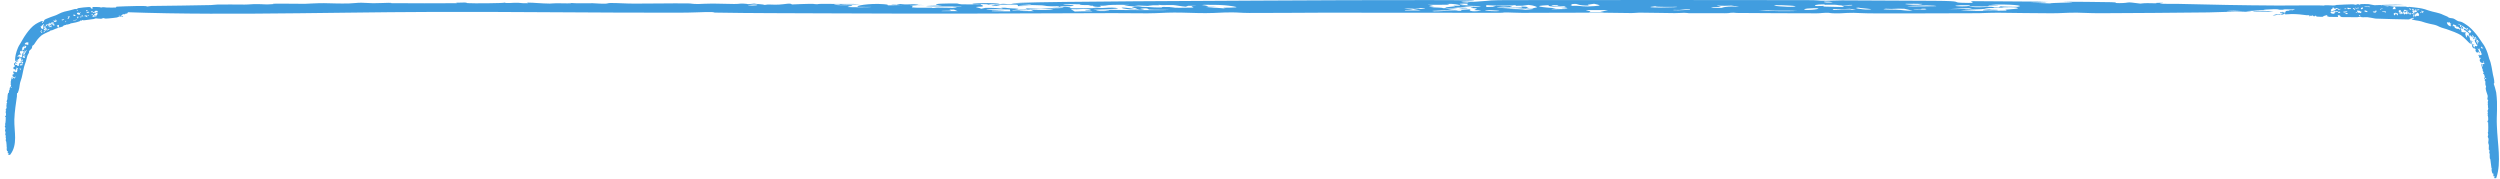 <svg width="364" height="26" viewBox="0 0 364 26" fill="none" xmlns="http://www.w3.org/2000/svg">
<path d="M220.663 0.016C234.367 0.011 249.37 -0.02 263.129 0.02C264.818 0.025 264.702 0.092 265.176 0.101C266.472 0.126 267.252 0.046 268.196 0.052C272.786 0.08 277.08 0.092 281.583 0.117C286.222 0.143 284.028 0.352 285.64 0.403C288.789 0.502 286.11 0.23 287.348 0.169C290.959 0.185 294.601 0.215 298.218 0.245C297.335 0.27 296.452 0.295 295.559 0.319C297.135 0.324 299.391 0.366 296.752 0.437C297.335 0.457 297.88 0.48 298.479 0.499C298.644 0.4 301.435 0.392 301.69 0.333C301.945 0.274 300.375 0.288 300.385 0.283C300.489 0.21 306.926 0.31 307.39 0.318C308.617 0.34 307.542 0.462 308.585 0.455C310.381 0.441 309.185 0.191 311.615 0.523C312.582 0.415 312.667 0.471 313.891 0.479C314.052 0.48 313.927 0.417 313.998 0.416C315.852 0.369 314.427 0.486 314.437 0.492C314.605 0.599 316.594 0.551 317.013 0.562C322.27 0.689 326.123 0.776 331.67 0.806C332.87 0.812 336.522 0.768 337.683 0.787C338.827 0.805 338.213 0.882 338.812 0.919C339.772 0.733 340.688 0.713 342.844 0.835C343.647 0.7 343.543 0.809 345.081 0.782C346.361 0.759 348.591 0.597 350 0.735C348.385 0.723 348.552 0.789 346.734 0.829C346.129 0.843 339.818 0.846 340.287 0.984C340.532 1.056 342.624 0.99 342.705 1.003C343.175 1.08 342.008 1.176 340.973 1.142C341.231 1.127 341.542 1.111 341.819 1.095C339.495 0.998 341.093 1.37 339.327 1.045C339.108 1.005 339.193 0.964 338.833 0.921C338.759 0.939 339.199 0.982 338.82 0.99C338.433 0.998 337.698 0.916 337.589 0.985C337.425 1.086 339.028 1.046 339.149 1.052C339.15 1.052 339.151 1.051 339.153 1.05C340.219 1.104 337.991 1.11 337.885 1.12C337.196 1.183 337.666 1.231 336.632 1.283C336.042 1.313 334.539 1.295 333.985 1.305C333.434 1.315 334.291 1.362 333.92 1.373C333.55 1.383 333.088 1.347 332.653 1.359C332.467 1.364 332.476 1.417 332.386 1.419C331.419 1.44 332.053 1.329 331.177 1.335C330.608 1.34 328.702 1.443 330.016 1.474C329.384 1.485 328.769 1.493 328.14 1.501C328.536 1.517 328.946 1.528 329.333 1.546C328.15 1.521 327.615 1.612 326.874 1.619C326.133 1.626 325.468 1.516 324.652 1.57C322.912 1.683 327.222 1.631 327.757 1.651C327.966 1.659 327.165 1.745 327.041 1.747C326.494 1.758 325.846 1.697 325.423 1.699C323.911 1.71 322.986 1.791 321.545 1.807C316.639 1.862 310.552 1.907 305.904 1.925C304.172 1.932 303.131 1.841 302.354 1.843C300.536 1.849 300.314 1.929 298.728 1.933C296.369 1.939 293.044 1.87 291.075 1.855C289.711 1.845 288.476 1.922 288.122 1.924C283.193 1.951 277.197 1.949 273.112 1.95C271.191 1.951 270.279 1.865 269.882 1.867C268.177 1.878 268.635 1.952 267.252 1.944C266.505 1.94 266.366 1.869 266.266 1.867C265.386 1.843 265.21 1.936 264.524 1.939C260.575 1.956 256.772 1.896 252.862 1.887C252.578 1.886 252.603 1.845 252.419 1.847C251.63 1.857 251.997 1.922 251.172 1.927C249.457 1.937 247.696 1.926 245.878 1.918C245.698 1.917 245.617 1.864 245.205 1.864C244.793 1.864 244.48 1.914 243.832 1.911C242.14 1.904 240.47 1.845 238.677 1.841C238.381 1.841 238.013 1.904 237.568 1.903C236.173 1.901 234.106 1.844 232.91 1.842C228.964 1.835 225.324 1.871 221.607 1.872C220.734 1.872 219.96 1.813 219.506 1.812C218.481 1.809 219.254 1.864 218.216 1.864C209.738 1.866 201.227 1.84 192.649 1.845C189.281 1.847 185.18 1.904 181.924 1.888C180.571 1.881 180.325 1.805 179.367 1.804C177.66 1.803 177.35 1.901 175.548 1.911C174.111 1.919 172.463 1.821 170.967 1.827C169.471 1.833 168.781 1.928 167.063 1.94C165.648 1.949 163.672 1.906 162.131 1.913C148.012 1.977 134.108 2.016 119.902 1.942C114.889 1.915 109.327 1.929 104.147 1.835C103.66 1.826 104.405 1.734 102.845 1.753C102.007 1.764 100.836 1.843 98.899 1.847C87.381 1.871 75.095 1.701 63.384 1.734C45.841 1.785 27.659 2.441 12.415 1.481C11.667 1.434 12.073 1.203 12.521 1.138C12.936 1.185 13.321 1.24 13.756 1.293C14.304 1.005 14.207 1.08 16.238 1.106C17.488 1.122 16.489 0.998 17.156 0.963C18.02 0.918 22.076 0.776 21.296 0.967C21.547 0.933 21.779 0.902 22.024 0.869C24.961 0.84 27.814 0.793 30.686 0.738C31.183 0.728 31.206 0.668 31.718 0.659C33.094 0.632 34.187 0.672 35.605 0.666C36.376 0.663 36.483 0.593 37.492 0.598C38.5 0.602 38.478 0.696 39.854 0.594C38.958 0.477 42.955 0.562 44.377 0.555C44.583 0.554 46.276 0.448 47.175 0.46C48.078 0.472 49.448 0.54 50.843 0.501C51.498 0.483 51.895 0.401 52.601 0.397C53.097 0.393 53.693 0.466 54.322 0.469C54.95 0.472 56.31 0.413 56.559 0.412C57.458 0.408 56.466 0.459 57.081 0.461C60.05 0.473 63.499 0.501 66.427 0.466C66.786 0.462 66.288 0.401 66.336 0.399C68.779 0.325 67.475 0.404 68.135 0.458C68.774 0.511 73.45 0.482 73.484 0.377C73.628 0.508 74.668 0.408 74.938 0.404C75.988 0.389 75.782 0.503 76.801 0.468C77.175 0.455 76.447 0.378 76.849 0.38C77.841 0.386 78.735 0.51 80.056 0.522C80.376 0.525 80.479 0.47 81.047 0.472C81.615 0.474 83.996 0.541 82.897 0.425C84.341 0.518 84.632 0.467 86.311 0.469C86.737 0.47 87.284 0.559 88.19 0.531C88.496 0.522 88.487 0.437 88.948 0.436C90.002 0.434 90.995 0.523 92.332 0.526C94.834 0.533 97.497 0.471 100.105 0.493C100.814 0.499 100.637 0.585 101.668 0.586C101.819 0.586 103.061 0.512 103.773 0.519C104.202 0.523 106.423 0.576 106.871 0.58C107.612 0.586 107.745 0.503 108.15 0.52C109.324 0.566 108.383 0.689 109.794 0.521C110.259 0.614 111.084 0.605 111.348 0.719C111.828 0.594 112.451 0.714 113.383 0.672C114.314 0.63 115.078 0.388 115.304 0.649C115.739 0.617 117.593 0.563 117.906 0.559C118.827 0.548 118.335 0.62 119.03 0.61C119.153 0.609 119.024 0.559 119.81 0.564C120.326 0.567 124.105 0.57 124.331 0.577C126.905 0.655 122.928 0.626 122.371 0.68C122.273 0.666 122.175 0.651 122.071 0.638C120.933 0.614 121.581 0.726 122.096 0.752C122.612 0.778 123.576 0.728 124.005 0.765C124.218 0.783 124.086 0.917 123.44 0.901C124.131 0.942 123.187 0.985 123.46 1.024C123.761 1.066 126.867 1.079 126.884 1.006C126.304 1.003 125.581 1.006 124.995 1.003C124.228 0.875 126.558 0.437 128.695 0.612C130.246 0.738 127.69 0.839 131.358 0.733C130.794 0.728 130.317 0.716 129.804 0.71C129.75 0.614 130.581 0.72 131.01 0.689C131.216 0.674 129.947 0.606 131.048 0.584C131.996 0.721 132.725 0.583 134.314 0.581C133.873 0.606 133.431 0.63 132.989 0.655C135.674 0.754 129.437 0.787 134.659 0.843C134.03 0.847 133.405 0.846 132.774 0.853C133.08 0.903 132.59 1.051 132.864 1.083C133.583 1.165 134.646 1.115 135.523 1.122C135.906 1.125 135.668 1.165 135.7 1.166C136.226 1.17 136.11 1.111 136.571 1.108C137.151 1.103 138.826 1.16 139.098 1.153C139.801 1.137 138.631 1.021 138.698 1.013C139.146 0.957 140.061 1.003 140.013 0.93C137.811 0.98 131.465 0.916 137.206 0.795C135.624 0.676 136.081 0.513 138.357 0.5C140.239 0.49 139.024 0.555 140.004 0.627C140.131 0.636 142.653 0.67 142.782 0.619C142.681 0.736 143.501 0.84 142.951 0.961C142.87 0.978 141.835 0.971 142.196 1.069C142.377 1.117 142.895 1.223 142.811 1.285C143.024 1.242 143.246 1.194 143.462 1.149C145.013 1.136 145.233 1.183 146.081 1.263C146.042 1.23 145.259 1.088 146.449 1.131C146.51 1.134 146.562 1.185 147.167 1.21C148.388 1.26 148.643 1.276 147.706 1.424C150.236 1.34 150.781 1.505 153.375 1.457C152.859 1.266 151.947 1.313 149.571 1.35C149.468 1.304 149.42 1.259 149.314 1.213C152.476 1.317 150.913 1.306 152.705 1.214C153.143 1.191 155.481 1.215 154.701 1.086C154.516 1.056 153.064 1.06 153.231 1.012C153.263 1.003 155.028 0.98 155.184 0.992C157.138 1.144 153.647 1.251 159.026 1.195C159.175 1.193 159.227 1.138 159.516 1.13C160.061 1.115 160.068 1.18 160.554 1.165C161.041 1.15 161.715 1.063 162.447 1.144C163.785 1.29 160.629 1.374 159.224 1.296C158.653 1.487 168.695 1.491 169.317 1.475C172.034 1.404 167.513 1.445 167.28 1.392C167.183 1.369 167.231 1.086 166.087 1.27C165.749 1.324 167.163 1.396 166.319 1.426C165.475 1.457 165.809 1.373 165.748 1.367C165.538 1.347 164.64 1.378 164.523 1.366C162.731 1.186 162.895 0.915 165.271 1.316C166.306 1.225 163.93 1.081 165.217 1.019C166.78 0.944 167.921 1.074 168.118 1.08C170.474 1.149 167.757 0.96 170.635 1.02C172.237 1.054 168.237 1.146 171.896 1.133C174.958 1.123 173.304 1.057 173.527 0.908C173.579 0.873 175.257 0.83 172.972 0.845C172.908 0.884 172.786 0.935 172.641 0.971C172.08 0.943 171.146 0.748 170.849 0.741C169.395 0.709 169.465 0.81 168.608 0.691C169.22 0.821 168.223 0.742 167.85 0.77C166.461 0.871 168.282 0.909 165.165 0.779C165.571 0.84 165.939 0.9 166.332 0.961C165.958 0.963 165.584 0.965 165.21 0.967C164.653 0.832 162.666 0.85 164.465 0.714C162.302 0.676 161.428 0.705 160.954 0.81C160.864 0.83 160.539 0.838 160.157 0.84C160.229 0.869 160.322 0.96 160.262 0.971C159.723 1.069 158.889 0.9 159.173 0.835C158.906 0.832 158.695 0.828 158.62 0.827C158.147 0.817 159.075 0.758 158.691 0.738C158.565 0.732 157.232 0.744 157.206 0.721C157.045 0.568 159.239 0.678 154.833 0.59C154.727 0.728 156.773 0.698 156.248 0.845C155.684 1.004 154.533 0.791 154.282 0.986C154.188 0.954 154.147 0.927 154.066 0.891C152.284 0.975 152.26 0.813 151.716 0.778C150.658 0.708 145.797 0.718 150.162 0.859C149.524 0.873 148.872 0.879 148.237 0.891C148.092 0.601 148.479 0.717 145.42 0.672C144.746 0.663 144.527 0.535 143.866 0.687C143.956 0.538 141.963 0.628 141.777 0.61C140.585 0.492 145.013 0.329 145.581 0.592C146.328 0.489 146.326 0.625 147.16 0.607C148.366 0.581 148.533 0.555 149.965 0.654C151.373 0.514 144.45 0.593 148.647 0.406C152.845 0.219 177.292 0.115 182.994 0.087C193.326 0.037 198.758 0.003 208.039 0.012C208.955 0.013 215.866 -0.001 214.429 0.162C214.223 0.185 211.25 0.247 213.8 0.374C213.281 0.299 214.781 0.25 214.906 0.242C217.791 0.062 216.121 0.018 220.663 0.016ZM234.128 1.466C228.2 1.429 232.555 1.538 231.324 1.783C232.085 1.784 232.843 1.785 233.604 1.785C233.404 1.77 233.206 1.754 233.007 1.739C233.006 1.739 233.005 1.739 233.004 1.739C233.378 1.648 233.754 1.557 234.128 1.466ZM331.036 1.63C330.805 1.663 330.576 1.695 330.326 1.727C329.542 1.717 328.762 1.707 327.979 1.697C328.072 1.675 328.163 1.653 328.256 1.631C329.183 1.632 330.106 1.633 331.036 1.63ZM158.395 1.332C157.286 1.242 157.386 1.402 155.913 1.329C156.093 1.447 156.294 1.563 156.484 1.68C157.605 1.663 157.86 1.618 159.078 1.647C158.936 1.609 158.791 1.57 158.652 1.532C158.45 1.54 158.234 1.55 158.037 1.557C157.725 1.45 159.671 1.435 158.399 1.331C158.397 1.332 158.396 1.332 158.395 1.332ZM147.031 1.379C146.435 1.364 144.072 1.306 143.75 1.355C142.657 1.521 149.323 1.416 144.41 1.563C144.433 1.587 144.41 1.61 144.41 1.633C145.306 1.641 146.2 1.648 147.102 1.654C147.054 1.562 147.086 1.472 147.031 1.379ZM212.687 1.476C211.771 1.464 207.401 1.542 208.826 1.647C209.245 1.678 211.195 1.527 211.937 1.534C212.417 1.538 211.879 1.62 212.827 1.59C212.785 1.554 212.759 1.513 212.685 1.477C212.686 1.477 212.686 1.476 212.687 1.476ZM214.406 0.996C213.458 1.011 212.498 1.03 211.544 1.045C212.24 1.139 213.61 1.079 213.69 1.211C213.43 1.221 213.171 1.231 212.91 1.241C212.711 1.212 212.514 1.183 212.317 1.154C211.499 1.226 211.994 1.262 210.47 1.241C211.392 1.441 211.563 1.548 214.174 1.346C213.681 1.455 214.145 1.808 215.592 1.555C215.863 1.509 214.732 1.477 214.719 1.47C214.545 1.377 215.173 1.318 214.986 1.23C214.902 1.19 214.213 1.191 214.11 1.136C214.062 1.109 214.718 1.032 214.406 0.996ZM216.295 1.467C216.002 1.523 217.004 1.657 217.875 1.63C219.232 1.588 217.091 1.461 216.295 1.467ZM331.041 1.63C331.039 1.63 331.038 1.63 331.036 1.63C331.037 1.63 331.038 1.63 331.039 1.63C331.039 1.63 331.04 1.63 331.041 1.63ZM150.107 1.444C149.404 1.492 148.364 1.485 148.441 1.561C148.099 1.546 147.754 1.532 147.412 1.517C147.415 1.54 147.421 1.562 147.425 1.585C148.453 1.599 149.478 1.614 150.506 1.628C150.377 1.567 150.258 1.506 150.107 1.444ZM138.905 1.391C137.612 1.383 138.696 1.487 138.412 1.537C138.128 1.587 136.977 1.546 137.112 1.618C137.873 1.621 138.667 1.623 139.437 1.626C139.234 1.548 139.092 1.469 138.902 1.391C138.903 1.391 138.904 1.391 138.905 1.391ZM258.322 1.548C257.445 1.525 257.803 1.446 256.072 1.539C256.073 1.539 256.075 1.539 256.076 1.539C257.723 1.603 259.844 1.661 261.661 1.598C260.55 1.515 259.702 1.583 258.322 1.548ZM161.461 1.565C161.831 1.502 160.107 1.45 159.727 1.508C159.111 1.602 160.897 1.659 161.461 1.565ZM293.735 0.994C295.068 0.801 292.541 0.585 289.895 0.679C289.666 0.687 291.374 0.748 290.868 0.786C290.817 0.789 289.879 0.785 289.647 0.811C289.415 0.838 289.659 0.901 289.278 0.927C288.611 0.972 287.103 0.888 286.603 0.948C286.537 0.956 287.473 1.039 287.531 1.042C288.492 1.093 289.418 0.984 289.566 0.983C290.33 0.979 290.214 1.065 290.408 1.085C290.772 1.122 291.414 1.085 291.459 1.087C292.618 1.162 289.969 1.141 289.611 1.172C288.647 1.255 289.54 1.332 287.228 1.379C287.009 1.383 284.382 1.378 287.693 1.474C281.191 1.673 290.959 1.587 292.02 1.543C292.509 1.523 291.768 1.442 292.065 1.405C292.742 1.321 293.896 1.306 293.793 1.188C293.57 0.94 292.054 1.103 291.01 1.061C291.12 1.007 291.162 0.955 291.365 0.902C291.052 0.973 293.638 1.008 293.735 0.994C293.735 0.994 293.735 0.994 293.735 0.994ZM277.277 1.277C275.817 1.202 275.92 1.359 274.582 1.27C273.402 1.41 275.73 1.401 276.001 1.409C277.238 1.444 277.21 1.597 278.476 1.55C278.041 1.46 277.686 1.368 277.277 1.277ZM289.979 1.342C289.002 1.421 290.75 1.42 290.821 1.435C291.592 1.596 286.359 1.565 289.979 1.342ZM206.999 1.161C206.502 1.156 206.817 1.232 206.38 1.254C205.942 1.277 204.443 1.212 204.481 1.259C204.519 1.306 207.265 1.429 204.509 1.456C204.602 1.482 204.571 1.502 204.616 1.526C205.373 1.527 206.138 1.528 206.896 1.529C206.48 1.452 206.054 1.372 205.654 1.298C206.079 1.237 206.319 1.315 206.341 1.315C206.341 1.315 206.341 1.315 206.341 1.315C207.134 1.309 208.113 1.173 206.999 1.161ZM246.065 1.4C246.214 1.209 245.044 1.422 244.563 1.445C244.083 1.469 243.423 1.398 243.671 1.48C244.448 1.537 246.049 1.421 246.065 1.399C246.065 1.399 246.065 1.399 246.065 1.4ZM269.344 1.278C268.119 1.324 268.314 1.373 266.816 1.317C266.874 1.363 266.932 1.41 266.99 1.455C268.18 1.456 268.096 1.323 269.472 1.376C269.698 1.385 269.215 1.492 270.233 1.457C269.937 1.401 269.637 1.337 269.344 1.278ZM263.277 1.448C264.682 1.441 265.797 1.069 263.209 1.237C262.825 1.262 262.22 1.454 263.277 1.448ZM219.963 1.152C217.572 1.141 220.289 1.201 220.911 1.258C215.345 1.304 221.539 1.243 222.095 1.433C222.775 1.379 224.048 1.255 222.634 1.222C222.044 1.208 222.259 1.264 222.224 1.264C221.137 1.25 221.269 1.158 219.963 1.152ZM279.814 1.268C279.724 1.271 279.865 1.335 279.579 1.348C279.291 1.361 278.641 1.316 278.577 1.355C278.513 1.395 279.817 1.426 280.217 1.397C280.616 1.368 280.63 1.244 279.814 1.268ZM270.639 1.11C269.445 1.156 271.398 1.393 271.658 1.392C273.94 1.379 270.572 1.185 270.639 1.11ZM225.515 0.75C222.633 0.87 224.742 1.079 226.547 1.204C226.785 1.179 227.03 1.153 227.265 1.128C226.182 1.282 224.284 1.435 228.507 1.3C226.195 1.264 228.131 1.223 228.146 1.214C228.4 0.93 224.976 1.062 225.518 0.75C225.517 0.75 225.516 0.75 225.515 0.75ZM283.699 1.336C284.954 1.335 288.215 1.286 286.693 1.162C285.694 1.22 284.699 1.278 283.699 1.336ZM178.333 0.767C177.308 0.696 176.363 0.697 175.1 0.702C176.238 0.805 175.49 0.817 175.106 0.842C174.524 0.88 175.934 0.877 175.938 0.883C175.912 0.981 175.013 0.996 177.06 0.994C176.554 1.028 176.054 1.062 175.548 1.096C177.108 1.101 177.476 1.164 178.465 1.242C177.504 1.052 178.769 1.171 179.917 1.076C180.49 1.029 178.855 0.803 178.33 0.767C178.331 0.767 178.332 0.767 178.333 0.767ZM222.537 0.712C222.24 0.746 221.969 0.793 221.682 0.832C221.369 0.835 221.056 0.839 220.743 0.842C220.705 0.812 220.672 0.78 220.627 0.751C220.215 0.742 220.376 0.785 220.253 0.789C220.253 0.788 220.253 0.788 220.253 0.788C218.497 0.844 217.778 0.838 216.402 0.744C216.402 0.837 216.402 0.93 216.402 1.023C216.711 1.014 217.024 1.005 217.333 0.997C217.497 0.947 217.662 0.897 217.827 0.847C218.185 0.874 218.539 0.902 218.897 0.929C219.184 0.911 219.528 0.892 219.776 0.875C221.204 1.135 217.959 0.958 217.93 1.066C217.911 1.135 221.179 1.132 221.65 1.084C221.717 1.077 221.011 0.884 222.207 0.985C222.394 1.001 222.46 1.419 223.749 1.08C223.933 1.032 223.291 0.772 222.537 0.712ZM210.67 0.577C212.507 0.845 205.725 0.562 208.652 0.782C207.817 0.905 207.972 0.903 208.813 1.012C208.887 1.022 208.306 1.056 208.355 1.06C209.142 1.12 210.089 1.088 210.096 1.198C210.308 1.192 210.508 1.187 210.721 1.181C209.835 1.078 211.244 1.009 211.789 0.922C212.037 0.882 211.467 0.87 211.675 0.835C211.753 0.823 212.549 0.848 212.582 0.812C212.649 0.73 212.149 0.62 211.301 0.56C211.301 0.56 211.301 0.56 211.301 0.559C211.089 0.565 210.882 0.571 210.67 0.577ZM249.941 0.799C250.254 0.947 251.507 0.989 249.099 1.062C249.218 1.091 249.341 1.12 249.46 1.149C249.866 1.146 250.26 1.144 250.672 1.142C251.91 0.706 254.169 1.198 252.722 0.888C252.564 0.855 251.601 0.892 252.552 0.801C252.551 0.801 252.55 0.801 252.548 0.801C251.22 0.829 251.053 0.881 249.941 0.799ZM241.053 0.902C237.991 1.214 245.285 1.076 244.067 0.993C243.957 0.986 240.815 1.053 241.053 0.902ZM265.628 0.632C264.255 0.626 264.164 0.794 264.302 0.855C264.441 0.915 265.391 0.854 265.514 0.863C265.914 0.895 265.066 0.916 265.585 0.959C265.757 0.973 268.148 1.033 268.258 1.026C268.866 0.985 267.977 0.847 268.151 0.831C268.718 0.779 269.488 0.851 269.653 0.777C270.007 0.62 268.571 0.785 268.329 0.788C267.597 0.795 267.661 0.707 267.113 0.689C266.565 0.671 266.207 0.702 265.724 0.695C265.564 0.693 265.697 0.632 265.628 0.632ZM261.088 0.986C262.522 0.859 259.03 0.721 258.616 0.751C257.397 0.839 260.401 1.047 261.088 0.986ZM215.27 0.981C216.582 0.889 213.526 0.814 212.653 0.851C212.815 0.889 214.819 1.012 215.27 0.981ZM226.315 0.751C225.109 0.779 226.708 0.987 227.714 0.984C228.303 0.847 227.748 0.874 227.091 0.869C226.434 0.863 227.255 0.728 226.315 0.751ZM280.52 0.783C280.26 0.781 276.067 0.894 278.476 0.941C278.66 0.944 281.594 0.924 281.817 0.903C282.264 0.861 281.19 0.789 280.52 0.783ZM232.098 0.549C231.459 0.667 230.831 0.665 231.418 0.804C231.419 0.804 231.42 0.804 231.421 0.804C229.806 0.846 229.734 0.563 229.386 0.569C228.168 0.59 229.322 0.792 228.558 0.858C230.334 0.796 229.825 0.932 231.176 0.941C231.479 0.943 232.691 0.861 232.869 0.811C233.046 0.76 232.426 0.608 232.098 0.549ZM286.442 0.754C285.027 0.709 283.731 0.9 285.694 0.93C286.651 0.945 287.306 0.781 286.442 0.754ZM144.99 0.706C145.206 0.756 145.429 0.806 145.661 0.856C145.139 0.868 144.616 0.88 144.094 0.893C144.507 0.877 144.92 0.861 145.336 0.846C144.356 0.828 143.908 0.737 144.988 0.706C144.989 0.706 144.99 0.706 144.99 0.706ZM110.101 0.668C109.663 0.619 108.799 0.769 108.909 0.781C109.734 0.868 110.71 0.735 110.101 0.668ZM213.332 0.527C211.702 0.506 212.823 0.749 213.822 0.765C213.211 0.719 214.257 0.538 213.332 0.527ZM122.371 0.68C122.517 0.701 122.665 0.721 122.829 0.742C122.313 0.713 122.224 0.694 122.371 0.68ZM279.853 0.569C279.604 0.55 277.764 0.534 277.516 0.558C277 0.606 278.435 0.74 279.279 0.699C279.373 0.695 280.101 0.587 279.849 0.569C279.851 0.569 279.852 0.569 279.853 0.569ZM142.786 0.613C142.788 0.615 142.787 0.617 142.782 0.619C142.784 0.617 142.783 0.615 142.786 0.613ZM73.47 0.366C73.48 0.37 73.486 0.373 73.484 0.377C73.481 0.373 73.473 0.37 73.47 0.366ZM266.874 0.362C266.262 0.13 264.85 0.254 265.965 0.368C266.028 0.374 266.726 0.362 266.874 0.362ZM6.785 2.728C6.986 2.643 7.19 2.561 7.403 2.48C7.939 2.29 8.204 2.222 8.505 2.045C9.151 1.701 9.637 1.636 10.096 1.528C10.329 1.48 10.588 1.403 10.864 1.321C11.024 1.273 11.037 1.34 11.085 1.333C11.133 1.327 11.171 1.309 11.204 1.289C11.292 1.243 11.356 1.194 11.435 1.179C11.971 1.085 12.359 1.07 12.764 1.036C12.8 1.033 12.836 1.031 12.872 1.028C13.369 0.997 13.158 1.232 13.332 1.266C13.671 1.338 13.368 1.089 13.495 1.018C13.882 1.007 14.254 1.025 14.622 1.045C14.532 1.073 14.444 1.1 14.354 1.127C14.515 1.127 14.744 1.163 14.479 1.242C14.538 1.259 14.595 1.281 14.655 1.298C14.669 1.199 14.95 1.184 14.975 1.125C14.999 1.065 14.843 1.082 14.842 1.077C14.851 1.003 15.503 1.091 15.548 1.098C15.673 1.118 15.568 1.243 15.671 1.233C15.768 1.224 15.777 1.146 15.805 1.13C15.826 1.118 15.86 1.148 15.972 1.296C16.063 1.186 16.073 1.241 16.195 1.245C16.21 1.245 16.196 1.183 16.203 1.182C16.386 1.129 16.248 1.25 16.249 1.256C16.27 1.363 16.466 1.308 16.508 1.317C17.038 1.425 17.428 1.497 17.985 1.51C18.049 1.512 18.181 1.498 18.308 1.486L18.272 1.491C18.384 1.46 18.493 1.434 18.549 1.433C18.667 1.43 18.619 1.517 18.685 1.542C18.748 1.343 18.84 1.306 19.074 1.395C19.136 1.249 19.142 1.358 19.292 1.311C19.349 1.293 19.437 1.239 19.487 1.203C19.491 1.201 19.505 1.2 19.509 1.199C19.631 1.155 19.737 1.148 19.809 1.22C19.666 1.21 19.656 1.255 19.523 1.308C19.52 1.308 19.512 1.31 19.509 1.31C19.497 1.319 19.48 1.328 19.458 1.337C19.41 1.356 18.77 1.449 18.842 1.581C18.878 1.648 19.074 1.551 19.085 1.563C19.142 1.633 19.041 1.743 18.935 1.727C18.958 1.707 18.986 1.687 19.011 1.667C18.767 1.608 18.986 1.949 18.758 1.658C18.73 1.623 18.731 1.58 18.688 1.545C18.683 1.563 18.735 1.598 18.698 1.613C18.662 1.627 18.575 1.559 18.576 1.63C18.579 1.732 18.728 1.664 18.742 1.668C18.742 1.667 18.742 1.667 18.742 1.666C18.855 1.701 18.638 1.745 18.63 1.757C18.573 1.831 18.629 1.87 18.538 1.94C18.505 1.966 18.435 1.979 18.374 1.992C18.363 1.993 18.332 1.998 18.321 1.997C18.284 1.998 18.251 1.999 18.231 2.003C18.176 2.014 18.263 2.06 18.226 2.071C18.189 2.082 18.142 2.047 18.099 2.06C18.081 2.066 18.083 2.119 18.074 2.122C17.979 2.145 18.039 2.032 17.951 2.041C17.895 2.048 17.708 2.157 17.84 2.183C17.777 2.196 17.716 2.206 17.654 2.216C17.694 2.231 17.735 2.24 17.774 2.258C17.656 2.236 17.605 2.329 17.532 2.338C17.458 2.347 17.388 2.24 17.308 2.296C17.139 2.416 17.567 2.349 17.62 2.367C17.642 2.375 17.564 2.463 17.552 2.466C17.498 2.478 17.432 2.419 17.39 2.424C17.239 2.439 17.15 2.523 17.007 2.545C16.649 2.598 16.235 2.651 15.83 2.681C15.687 2.692 15.554 2.701 15.428 2.708C15.257 2.718 15.15 2.629 15.074 2.633C14.893 2.643 14.874 2.723 14.717 2.731C14.485 2.743 14.157 2.685 13.969 2.679C13.837 2.675 13.726 2.759 13.694 2.763C13.472 2.791 13.244 2.821 13 2.856C12.722 2.895 12.466 2.925 12.275 2.953C12.103 2.979 12.017 2.908 11.984 2.917C11.854 2.954 11.903 3.019 11.817 3.034C11.788 3.039 11.769 3.012 11.756 2.993C11.746 2.984 11.74 2.977 11.737 2.977C11.649 2.981 11.662 3.075 11.598 3.099C11.273 3.222 10.909 3.298 10.505 3.372C10.462 3.379 10.42 3.387 10.377 3.395C10.351 3.401 10.344 3.36 10.327 3.366C10.255 3.393 10.304 3.448 10.229 3.47C10.076 3.516 9.921 3.545 9.779 3.581C9.765 3.584 9.742 3.536 9.711 3.546C9.68 3.556 9.674 3.611 9.629 3.625C9.551 3.648 9.473 3.651 9.415 3.662C9.353 3.687 9.29 3.713 9.227 3.743C9.195 3.759 9.183 3.836 9.132 3.859C8.975 3.933 8.717 3.972 8.589 4.012C8.365 4.086 8.182 4.147 8.042 4.209C7.889 4.274 7.736 4.343 7.58 4.407C7.503 4.438 7.412 4.413 7.372 4.428C7.281 4.464 7.37 4.486 7.28 4.525C6.815 4.726 6.24 4.996 6.025 5.169C5.83 5.338 5.653 5.513 5.488 5.709C5.332 5.89 5.184 6.15 5.02 6.382C4.991 6.422 4.961 6.465 4.93 6.506C4.86 6.599 4.782 6.578 4.733 6.654C4.644 6.794 4.712 6.872 4.617 7.04C4.542 7.17 4.368 7.27 4.256 7.412C4.253 7.415 4.251 7.418 4.249 7.421C4.199 7.5 4.257 7.586 4.21 7.697C4.17 7.789 4.062 7.922 4.009 8.064C4.005 8.074 4.001 8.085 3.997 8.095C3.873 8.407 3.885 8.695 3.618 9.376C3.541 9.56 3.469 9.877 3.387 10.25C3.317 10.549 3.27 10.891 3.156 11.317C3.076 11.607 2.994 11.813 2.947 11.972C2.925 12.043 2.911 12.106 2.902 12.166C2.851 12.593 2.776 13.092 2.588 13.525C2.565 13.576 2.498 13.473 2.471 13.646C2.46 13.717 2.481 13.819 2.462 13.956C2.471 13.954 2.47 13.977 2.466 14.003C2.335 14.945 2.121 16.259 2.088 17.408C2.042 19.157 2.634 21.04 1.482 22.529C1.425 22.597 1.202 22.523 1.143 22.471C1.195 22.437 1.256 22.405 1.314 22.366C1.035 22.27 1.108 22.3 1.157 22.093C1.186 21.972 1.053 22.057 1.025 21.988C0.99 21.895 0.885 21.481 1.068 21.574C1.037 21.546 1.008 21.521 0.977 21.494C0.974 21.197 0.946 20.914 0.911 20.622C0.905 20.573 0.845 20.566 0.839 20.515C0.822 20.375 0.868 20.27 0.87 20.128C0.872 20.05 0.803 20.035 0.814 19.936C0.824 19.836 0.917 19.843 0.824 19.7C0.702 19.782 0.81 19.388 0.81 19.247C0.81 19.226 0.714 19.051 0.731 18.962C0.748 18.873 0.822 18.739 0.791 18.598C0.777 18.532 0.697 18.488 0.696 18.417C0.695 18.367 0.771 18.311 0.777 18.249C0.784 18.186 0.731 18.047 0.731 18.022C0.732 17.932 0.778 18.034 0.784 17.972C0.811 17.675 0.856 17.333 0.837 17.037C0.835 17.001 0.772 17.047 0.77 17.042C0.709 16.794 0.781 16.928 0.838 16.865C0.894 16.804 0.892 16.332 0.787 16.324C0.919 16.318 0.825 16.206 0.823 16.179C0.814 16.072 0.927 16.099 0.897 15.996C0.887 15.958 0.806 16.026 0.81 15.986C0.822 15.885 0.951 15.803 0.972 15.672C0.977 15.639 0.923 15.625 0.928 15.568C0.934 15.511 1.018 15.275 0.894 15.379C0.998 15.236 0.948 15.21 0.964 15.036C0.968 14.992 1.061 14.944 1.041 14.851C1.034 14.819 0.949 14.812 0.952 14.765C0.96 14.658 1.057 14.562 1.074 14.428C1.112 14.164 1.063 13.912 1.182 13.558C1.184 13.555 1.185 13.551 1.187 13.548C1.215 13.497 1.288 13.532 1.316 13.443C1.32 13.429 1.281 13.298 1.303 13.236C1.318 13.2 1.416 13.01 1.428 12.969C1.449 12.902 1.369 12.874 1.392 12.841C1.458 12.742 1.563 12.848 1.42 12.69C1.519 12.662 1.521 12.583 1.638 12.574C1.52 12.511 1.648 12.468 1.617 12.373C1.586 12.277 1.352 12.18 1.614 12.184C1.6 12.161 1.583 12.101 1.57 12.043C1.559 11.977 1.554 11.914 1.555 11.896C1.561 11.786 1.623 11.856 1.628 11.775C1.629 11.761 1.577 11.766 1.601 11.679C1.614 11.614 1.728 11.23 1.74 11.217C1.884 11 1.748 11.361 1.782 11.437C1.766 11.443 1.749 11.449 1.733 11.456C1.678 11.567 1.804 11.529 1.844 11.485C1.883 11.44 1.863 11.332 1.91 11.302C1.934 11.286 2.059 11.337 2.025 11.394C2.084 11.339 2.099 11.443 2.144 11.427C2.193 11.412 2.293 11.112 2.219 11.092C2.203 11.148 2.186 11.218 2.167 11.274C2.061 11.302 1.85 11.124 1.815 10.985C1.802 10.93 1.816 10.877 1.875 10.833C2.028 10.713 2.079 10.977 2.043 10.603C2.028 10.657 2.008 10.701 1.993 10.748C1.897 10.735 2.017 10.676 1.994 10.629C1.983 10.606 1.893 10.715 1.891 10.605C2.044 10.539 1.92 10.443 1.95 10.282C1.965 10.331 1.981 10.38 1.996 10.428C2.145 10.18 2.06 10.805 2.213 10.297C2.205 10.36 2.192 10.422 2.187 10.486C2.243 10.465 2.379 10.54 2.415 10.519C2.509 10.463 2.48 10.351 2.504 10.267C2.515 10.23 2.549 10.262 2.55 10.258C2.565 10.209 2.505 10.208 2.511 10.163C2.514 10.138 2.533 10.097 2.553 10.056C2.581 10 2.612 9.943 2.611 9.927C2.611 9.855 2.472 9.943 2.465 9.935C2.421 9.879 2.486 9.8 2.414 9.788C2.414 9.847 2.4 9.933 2.379 10.016C2.322 10.25 2.217 10.475 2.219 10.033C2.084 10.152 1.948 10.104 1.952 9.917C1.952 9.898 1.954 9.877 1.958 9.854C1.99 9.667 2.026 9.801 2.119 9.72C2.129 9.71 2.225 9.463 2.181 9.437C2.291 9.476 2.413 9.422 2.515 9.508C2.53 9.52 2.497 9.619 2.6 9.608C2.652 9.603 2.768 9.581 2.825 9.605C2.789 9.575 2.748 9.541 2.71 9.509C2.739 9.36 2.792 9.353 2.893 9.305C2.86 9.296 2.702 9.322 2.78 9.228C2.785 9.224 2.834 9.235 2.877 9.192C2.966 9.106 2.988 9.1 3.094 9.228C3.095 9.19 3.101 9.159 3.11 9.134C3.188 8.937 3.311 8.886 3.335 8.658C3.134 8.66 3.169 8.75 3.101 9.029C3.054 9.023 3.011 9.011 2.964 9.004C3.186 8.709 3.114 8.863 3.083 8.658C3.074 8.607 3.16 8.389 3.015 8.429C2.981 8.439 2.945 8.58 2.903 8.551C2.896 8.545 2.921 8.369 2.937 8.357C3.139 8.214 3.138 8.567 3.242 8.055C3.245 8.041 3.195 8.018 3.197 7.989C3.201 7.934 3.262 7.956 3.265 7.908C3.267 7.874 3.241 7.82 3.258 7.778C3.267 7.758 3.283 7.741 3.315 7.73C3.412 7.697 3.446 7.767 3.439 7.855C3.435 7.932 3.4 8.023 3.344 8.071C3.403 8.111 3.478 8.023 3.559 7.907C3.715 7.655 3.882 7.343 3.894 7.316C3.956 7.094 3.788 7.422 3.735 7.422C3.712 7.419 3.462 7.282 3.577 7.462C3.612 7.514 3.734 7.433 3.726 7.514C3.72 7.594 3.658 7.531 3.65 7.533C3.624 7.542 3.616 7.631 3.601 7.636C3.366 7.72 3.124 7.59 3.585 7.551C3.546 7.422 3.317 7.569 3.315 7.428C3.315 7.253 3.487 7.214 3.5 7.202C3.679 7.044 3.374 7.166 3.585 6.963C3.694 6.866 3.574 7.166 3.707 6.99C3.72 6.974 3.735 6.954 3.752 6.929C3.926 6.665 3.772 6.768 3.662 6.664C3.636 6.64 3.692 6.481 3.58 6.674C3.608 6.701 3.643 6.74 3.664 6.773C3.622 6.795 3.491 6.777 3.421 6.771C3.397 6.771 3.38 6.774 3.373 6.779C3.251 6.894 3.344 6.942 3.192 6.96C3.338 6.97 3.214 7.023 3.218 7.072C3.236 7.253 3.357 7.095 3.095 7.33C3.169 7.318 3.239 7.31 3.312 7.302C3.296 7.337 3.282 7.372 3.267 7.406C3.121 7.399 3.053 7.595 3.006 7.369C2.929 7.482 2.897 7.561 2.899 7.623C2.9 7.668 2.917 7.705 2.949 7.74C2.964 7.756 2.959 7.791 2.946 7.828C2.977 7.832 3.065 7.855 3.073 7.865C3.146 7.949 2.959 7.971 2.907 7.923C2.895 7.948 2.885 7.968 2.881 7.975C2.856 8.018 2.831 7.908 2.799 7.94C2.788 7.95 2.758 8.087 2.735 8.083C2.585 8.054 2.752 7.868 2.54 8.282C2.67 8.33 2.699 8.12 2.826 8.213C2.962 8.312 2.726 8.365 2.906 8.442C2.873 8.443 2.846 8.439 2.809 8.437C2.843 8.632 2.686 8.588 2.637 8.627C2.588 8.667 2.529 8.792 2.514 8.849C2.496 8.909 2.508 8.936 2.576 8.878C2.599 8.863 2.629 8.836 2.667 8.791C2.662 8.832 2.652 8.872 2.641 8.91C2.635 8.931 2.629 8.952 2.624 8.973C2.355 8.871 2.463 8.878 2.312 9.179C2.28 9.245 2.151 9.233 2.277 9.343C2.135 9.293 2.166 9.524 2.145 9.537C1.997 9.636 1.964 9.12 2.241 9.137C2.171 9.025 2.298 9.069 2.315 8.974C2.333 8.883 2.334 8.838 2.38 8.785C2.397 8.773 2.424 8.759 2.47 8.735C2.433 8.67 2.39 8.73 2.351 8.771C2.263 8.9 2.18 9.06 2.201 8.73C2.202 8.721 2.203 8.711 2.205 8.701C2.189 8.614 2.205 8.119 2.435 7.423C2.535 7.129 2.673 6.748 2.925 6.39C3.133 6.061 3.365 5.604 3.509 5.394C3.528 5.365 3.547 5.336 3.567 5.307C3.964 4.702 4.339 4.22 4.806 3.797C5.085 3.555 5.297 3.44 5.546 3.303C5.641 3.244 6.311 2.91 6.239 3.125C6.228 3.156 5.97 3.346 6.268 3.346C6.186 3.301 6.309 3.19 6.318 3.178C6.522 2.889 6.343 2.917 6.785 2.728ZM8.591 3.613C7.979 3.784 8.454 3.736 8.405 4.012C8.482 3.988 8.562 3.962 8.645 3.933C8.618 3.926 8.592 3.919 8.566 3.912C8.566 3.912 8.566 3.912 8.565 3.912C8.575 3.812 8.585 3.712 8.591 3.613ZM17.946 2.337C17.924 2.37 17.902 2.403 17.878 2.435C17.8 2.427 17.722 2.42 17.644 2.412C17.652 2.39 17.661 2.368 17.669 2.346C17.762 2.344 17.854 2.342 17.946 2.337ZM3.353 8.156C3.235 8.228 3.391 8.265 3.281 8.38C3.4 8.397 3.516 8.411 3.633 8.427C3.646 8.325 3.609 8.289 3.671 8.199C3.631 8.197 3.591 8.197 3.55 8.197C3.552 8.216 3.555 8.238 3.557 8.256C3.446 8.251 3.488 8.077 3.353 8.155C3.353 8.155 3.353 8.155 3.353 8.156ZM3.031 9.265C2.997 9.304 2.876 9.494 2.916 9.538C3.045 9.672 3.123 9.09 3.133 9.539C3.156 9.544 3.177 9.553 3.199 9.559C3.229 9.488 3.259 9.42 3.29 9.358C3.203 9.328 3.119 9.293 3.031 9.265ZM6.638 4.39C6.55 4.416 6.222 4.675 6.39 4.706C6.437 4.715 6.531 4.498 6.599 4.473C6.642 4.457 6.631 4.554 6.699 4.487C6.68 4.456 6.661 4.421 6.638 4.391C6.638 4.391 6.638 4.39 6.638 4.39ZM6.587 3.884C6.507 3.937 6.428 3.995 6.349 4.051C6.453 4.105 6.55 3.992 6.613 4.109C6.594 4.129 6.575 4.149 6.556 4.169C6.526 4.151 6.496 4.133 6.466 4.116C6.425 4.216 6.484 4.226 6.342 4.274C6.513 4.412 6.569 4.502 6.713 4.211C6.716 4.33 6.904 4.631 6.925 4.344C6.93 4.291 6.817 4.307 6.813 4.301C6.759 4.224 6.79 4.144 6.737 4.072C6.713 4.04 6.651 4.069 6.619 4.023C6.603 4.001 6.63 3.904 6.587 3.884ZM6.951 4.236C6.948 4.298 7.09 4.381 7.156 4.323C7.26 4.232 7.019 4.198 6.951 4.236ZM17.947 2.337C17.946 2.337 17.946 2.337 17.946 2.337C17.946 2.337 17.946 2.336 17.946 2.336C17.946 2.336 17.946 2.337 17.947 2.337ZM3.213 9.002C3.222 9.057 3.205 9.123 3.198 9.176C3.201 9.199 3.211 9.219 3.243 9.23C3.219 9.247 3.195 9.265 3.171 9.285C3.192 9.293 3.213 9.301 3.235 9.31C3.254 9.278 3.275 9.248 3.295 9.222C3.338 9.149 3.372 9.081 3.403 9.018C3.34 9.013 3.277 9.006 3.213 9.002ZM2.839 9.999C2.802 10.124 2.927 10.041 2.97 10.079C2.988 10.097 2.986 10.127 2.984 10.156C2.981 10.189 2.98 10.22 3.02 10.222C3.025 10.204 3.03 10.186 3.035 10.168C3.05 10.11 3.065 10.054 3.079 10C2.999 10.002 2.918 9.998 2.839 9.999C2.839 9.999 2.839 9.999 2.839 9.999ZM10.867 2.922C10.77 2.926 10.788 2.84 10.631 2.978C10.631 2.978 10.631 2.978 10.631 2.978C10.822 2.996 11.058 2.983 11.216 2.866C11.081 2.822 11.018 2.913 10.867 2.922ZM3.665 7.982C3.62 7.927 3.515 8.047 3.559 8.099C3.629 8.18 3.734 8.06 3.665 7.982ZM14.194 1.808C14.32 1.611 14.058 1.402 13.792 1.51C13.769 1.519 13.946 1.572 13.896 1.612C13.891 1.616 13.796 1.616 13.774 1.644C13.752 1.672 13.781 1.733 13.744 1.761C13.68 1.811 13.522 1.737 13.477 1.801C13.471 1.809 13.57 1.885 13.577 1.888C13.675 1.931 13.76 1.818 13.776 1.816C13.851 1.808 13.845 1.894 13.865 1.913C13.903 1.949 13.966 1.908 13.97 1.911C14.088 1.98 13.824 1.971 13.791 2.004C13.7 2.093 13.792 2.164 13.571 2.226C13.55 2.232 13.298 2.246 13.622 2.317C13.022 2.565 13.937 2.405 14.046 2.364C14.092 2.341 14.017 2.263 14.044 2.225C14.107 2.139 14.221 2.12 14.207 2.002C14.174 1.755 14.03 1.923 13.924 1.886C13.932 1.832 13.934 1.779 13.952 1.726C13.924 1.798 14.184 1.822 14.194 1.808C14.194 1.808 14.194 1.808 14.194 1.808ZM12.588 2.234C12.434 2.177 12.464 2.331 12.321 2.26C12.225 2.415 12.45 2.375 12.478 2.38C12.604 2.399 12.62 2.552 12.741 2.489C12.686 2.405 12.639 2.318 12.588 2.234ZM13.836 2.172C13.746 2.256 13.916 2.246 13.923 2.261C14.006 2.417 13.498 2.415 13.836 2.172ZM6.006 4.362C5.961 4.381 6.025 4.432 6 4.473C5.976 4.512 5.821 4.532 5.85 4.57C5.88 4.606 6.153 4.583 5.959 4.734C5.98 4.752 5.988 4.77 6.004 4.788C6.059 4.754 6.118 4.721 6.178 4.687C6.108 4.639 6.034 4.589 5.963 4.545C5.967 4.472 6.026 4.528 6.027 4.527C6.027 4.527 6.027 4.527 6.027 4.527C6.088 4.485 6.107 4.32 6.006 4.362ZM9.64 3.081C9.597 2.895 9.556 3.13 9.526 3.166C9.495 3.202 9.417 3.156 9.466 3.225C9.545 3.255 9.644 3.102 9.64 3.081C9.64 3.081 9.64 3.081 9.64 3.081ZM11.823 2.348C11.722 2.417 11.751 2.46 11.613 2.44C11.631 2.483 11.649 2.526 11.666 2.569C11.757 2.544 11.721 2.416 11.855 2.442C11.877 2.447 11.854 2.56 11.938 2.509C11.901 2.458 11.862 2.401 11.823 2.348ZM11.326 2.672C11.457 2.621 11.447 2.233 11.253 2.474C11.224 2.51 11.226 2.711 11.326 2.672ZM7.157 3.803C6.934 3.886 7.206 3.835 7.284 3.865C6.796 4.121 7.336 3.825 7.458 3.983C7.499 3.907 7.57 3.746 7.428 3.767C7.368 3.776 7.41 3.821 7.406 3.822C7.302 3.849 7.278 3.759 7.157 3.803ZM12.839 2.193C12.831 2.197 12.853 2.259 12.826 2.275C12.798 2.291 12.728 2.255 12.726 2.295C12.725 2.335 12.859 2.349 12.896 2.315C12.932 2.281 12.918 2.158 12.839 2.193ZM11.914 2.16C11.809 2.226 12.035 2.425 12.058 2.421C12.272 2.375 11.923 2.233 11.914 2.16ZM7.524 3.223C7.295 3.441 7.572 3.556 7.782 3.611C7.789 3.594 7.796 3.577 7.803 3.56C7.809 3.545 7.815 3.53 7.821 3.515C7.816 3.533 7.811 3.551 7.806 3.57C7.764 3.705 7.713 3.826 7.865 3.729C7.896 3.709 7.936 3.68 7.991 3.639C7.771 3.676 7.931 3.577 7.93 3.568C7.899 3.442 7.825 3.421 7.747 3.41C7.654 3.396 7.557 3.392 7.525 3.223C7.525 3.223 7.525 3.223 7.524 3.223ZM13.227 2.214C13.347 2.198 13.66 2.126 13.502 2.014C13.408 2.079 13.318 2.146 13.227 2.214ZM3.801 6.188C3.687 6.237 3.638 6.318 3.575 6.423C3.722 6.385 3.693 6.453 3.693 6.499C3.694 6.567 3.767 6.449 3.773 6.452C3.854 6.506 3.818 6.591 3.926 6.417C3.928 6.478 3.93 6.538 3.931 6.599C4.019 6.469 4.092 6.472 4.211 6.429C3.999 6.409 4.167 6.366 4.148 6.219C4.139 6.145 3.86 6.162 3.801 6.188C3.801 6.188 3.801 6.188 3.801 6.188ZM7.228 3.298C7.213 3.341 7.205 3.394 7.193 3.441C7.165 3.457 7.137 3.472 7.109 3.488C7.094 3.461 7.079 3.433 7.064 3.408C7.022 3.416 7.053 3.448 7.043 3.457C7.043 3.457 7.043 3.457 7.043 3.456C6.9 3.577 6.832 3.6 6.666 3.571C6.704 3.656 6.742 3.741 6.78 3.826C6.804 3.805 6.829 3.784 6.854 3.764C6.849 3.712 6.845 3.659 6.84 3.607C6.884 3.618 6.928 3.629 6.971 3.64C6.991 3.612 7.016 3.581 7.032 3.555C7.265 3.739 6.896 3.703 6.937 3.804C6.963 3.867 7.26 3.738 7.286 3.677C7.289 3.668 7.151 3.515 7.3 3.563C7.323 3.571 7.484 3.957 7.478 3.595C7.478 3.543 7.322 3.325 7.228 3.298ZM6.061 3.672C6.351 3.822 5.597 3.898 5.969 3.95C5.951 4.099 5.966 4.089 6.091 4.146C6.102 4.151 6.067 4.208 6.074 4.209C6.171 4.225 6.24 4.155 6.29 4.252C6.306 4.237 6.321 4.224 6.337 4.209C6.212 4.156 6.305 4.032 6.317 3.929C6.322 3.883 6.265 3.897 6.269 3.857C6.27 3.842 6.354 3.83 6.342 3.796C6.313 3.719 6.219 3.642 6.112 3.627C6.112 3.627 6.112 3.627 6.112 3.627C6.095 3.641 6.079 3.657 6.061 3.672ZM9.849 2.402C9.916 2.538 10.046 2.549 9.831 2.677C9.85 2.703 9.868 2.728 9.887 2.753C9.925 2.741 9.962 2.729 10.001 2.717C10.022 2.264 10.354 2.694 10.144 2.424C10.121 2.395 10.034 2.453 10.108 2.343C10.108 2.343 10.107 2.343 10.107 2.343C9.983 2.4 9.979 2.455 9.849 2.402ZM9.012 2.794C8.993 2.847 8.989 2.886 8.994 2.913C8.997 2.936 9.006 2.951 9.02 2.96C9.107 3.015 9.434 2.783 9.331 2.756C9.314 2.75 9.058 2.934 9.012 2.794ZM11.294 1.823C11.16 1.861 11.205 2.023 11.237 2.076C11.269 2.129 11.341 2.041 11.355 2.047C11.403 2.064 11.329 2.11 11.392 2.135C11.399 2.138 11.435 2.137 11.478 2.135C11.558 2.131 11.662 2.13 11.667 2.124C11.718 2.071 11.598 1.957 11.611 1.938C11.659 1.873 11.753 1.927 11.755 1.851C11.761 1.69 11.643 1.882 11.62 1.891C11.546 1.917 11.53 1.83 11.466 1.829C11.433 1.829 11.409 1.84 11.386 1.852C11.366 1.863 11.348 1.876 11.323 1.88C11.307 1.883 11.301 1.821 11.294 1.823ZM10.973 2.301C11.069 2.137 10.698 2.111 10.669 2.149C10.579 2.268 10.924 2.382 10.973 2.301ZM6.659 3.834C6.741 3.695 6.429 3.755 6.365 3.828C6.397 3.855 6.631 3.881 6.659 3.834ZM7.601 3.194C7.522 3.247 7.632 3.338 7.73 3.363C7.761 3.372 7.792 3.373 7.815 3.364C7.826 3.216 7.782 3.259 7.716 3.277C7.709 3.279 7.703 3.279 7.698 3.277C7.657 3.263 7.674 3.146 7.601 3.194ZM12.848 1.703C12.822 1.704 12.42 1.868 12.665 1.885C12.676 1.885 12.781 1.866 12.869 1.845C12.931 1.83 12.984 1.815 12.992 1.805C13.032 1.759 12.919 1.702 12.851 1.703C12.85 1.703 12.849 1.703 12.848 1.703ZM8.095 2.815C8.075 2.946 8.014 2.964 8.112 3.078C8.112 3.078 8.112 3.078 8.112 3.078C7.973 3.167 7.878 2.9 7.846 2.917C7.732 2.976 7.909 3.131 7.855 3.218C8.008 3.102 8 3.249 8.131 3.215C8.161 3.208 8.249 3.093 8.249 3.039C8.248 2.986 8.143 2.862 8.095 2.815ZM13.445 1.609C13.296 1.575 13.184 1.779 13.384 1.791C13.481 1.797 13.536 1.629 13.445 1.609ZM2.33 9.234C2.385 9.227 2.439 9.22 2.494 9.212C2.488 9.268 2.484 9.323 2.481 9.378C2.478 9.333 2.475 9.287 2.474 9.241C2.426 9.333 2.325 9.354 2.33 9.234C2.33 9.234 2.33 9.234 2.33 9.234ZM1.569 12.684C1.515 12.718 1.649 12.824 1.662 12.816C1.762 12.752 1.645 12.637 1.569 12.684ZM6.289 3.505C6.126 3.559 6.337 3.727 6.436 3.7C6.359 3.684 6.38 3.475 6.289 3.505ZM1.782 11.437C1.806 11.428 1.831 11.419 1.855 11.409C1.813 11.452 1.791 11.456 1.782 11.437ZM12.755 1.498C12.728 1.483 12.544 1.49 12.522 1.516C12.477 1.571 12.636 1.686 12.714 1.635C12.723 1.629 12.781 1.514 12.754 1.498C12.754 1.498 12.754 1.498 12.755 1.498ZM2.175 9.434C2.177 9.435 2.179 9.436 2.181 9.437C2.179 9.436 2.177 9.435 2.175 9.434ZM0.776 16.325C0.78 16.324 0.783 16.324 0.787 16.324C0.784 16.324 0.78 16.325 0.776 16.325ZM11.346 1.523C11.316 1.48 11.284 1.456 11.254 1.443C11.168 1.392 11.132 1.504 11.245 1.562C11.249 1.564 11.268 1.555 11.288 1.547C11.312 1.536 11.337 1.526 11.346 1.523ZM350.317 2.824C349.734 2.799 349.109 2.793 348.478 2.786C347.608 2.77 346.797 2.733 345.97 2.712C345.935 2.713 345.832 2.698 345.797 2.693C345.602 2.653 345.41 2.617 345.221 2.585C345.011 2.549 344.917 2.545 344.563 2.483L344.635 2.495C344.811 2.511 344.739 2.501 344.755 2.503C344.754 2.503 344.74 2.503 344.732 2.503C344.722 2.503 344.71 2.503 344.695 2.503C344.669 2.503 344.616 2.504 344.596 2.504C344.543 2.505 344.461 2.506 344.402 2.507C344.285 2.508 344.141 2.51 344.021 2.511C343.751 2.514 343.785 2.446 343.71 2.439C343.51 2.42 343.399 2.503 343.257 2.501C342.563 2.494 341.917 2.502 341.238 2.498C340.535 2.493 340.863 2.274 340.618 2.231C340.136 2.146 340.551 2.405 340.366 2.472C339.826 2.473 339.27 2.46 338.727 2.447C338.86 2.418 338.992 2.389 339.125 2.361C338.889 2.363 338.547 2.331 338.942 2.248C338.854 2.231 338.771 2.211 338.68 2.194C338.658 2.294 338.238 2.315 338.202 2.375C338.165 2.435 338.401 2.414 338.399 2.419C338.387 2.493 337.413 2.423 337.343 2.417C337.158 2.401 337.317 2.273 337.159 2.286C336.889 2.308 337.076 2.552 336.701 2.231C336.559 2.344 336.544 2.288 336.359 2.287C336.334 2.286 336.355 2.348 336.344 2.35C336.067 2.405 336.278 2.282 336.276 2.276C336.246 2.17 335.952 2.227 335.887 2.219C335.094 2.115 334.505 2.047 333.672 2.043C333.488 2.043 332.939 2.103 332.765 2.091C332.595 2.078 332.688 1.998 332.593 1.964C332.443 2.154 332.327 2.178 331.984 2.067C331.871 2.205 331.883 2.096 331.648 2.13C331.457 2.158 331.139 2.331 330.908 2.199C331.152 2.205 331.133 2.138 331.397 2.09C331.491 2.074 332.447 2.042 332.365 1.906C332.331 1.835 332.011 1.911 332 1.898C331.925 1.823 332.102 1.722 332.26 1.751C332.225 1.767 332.176 1.785 332.132 1.802C332.487 1.888 332.229 1.523 332.509 1.84C332.544 1.879 332.532 1.921 332.589 1.961C332.6 1.943 332.53 1.902 332.589 1.892C332.653 1.883 332.757 1.962 332.772 1.892C332.793 1.79 332.559 1.837 332.536 1.832C332.536 1.833 332.535 1.833 332.535 1.834C332.368 1.785 332.715 1.769 332.724 1.759C332.824 1.693 332.752 1.646 332.907 1.589C332.998 1.557 333.223 1.567 333.305 1.555C333.387 1.543 333.257 1.499 333.312 1.487C333.368 1.475 333.439 1.509 333.506 1.495C333.534 1.489 333.531 1.436 333.545 1.434C333.692 1.409 333.598 1.522 333.728 1.512C333.811 1.505 334.098 1.392 333.898 1.368C333.992 1.354 334.09 1.343 334.182 1.332C334.125 1.318 334.058 1.309 333.999 1.292C334.185 1.312 334.254 1.218 334.367 1.208C334.478 1.198 334.583 1.304 334.706 1.247C334.964 1.125 334.312 1.198 334.234 1.18C334.203 1.173 334.319 1.084 334.338 1.081C334.419 1.067 334.519 1.126 334.584 1.121C334.815 1.103 334.945 1.018 335.165 0.995C335.902 0.917 336.817 0.843 337.517 0.804C337.778 0.789 337.938 0.875 338.055 0.869C338.329 0.854 338.358 0.774 338.598 0.762C338.953 0.745 339.458 0.798 339.753 0.804C339.961 0.808 340.143 0.726 340.196 0.722C340.939 0.672 341.841 0.646 342.457 0.626C342.746 0.617 342.89 0.699 342.946 0.695C343.201 0.677 343.138 0.605 343.341 0.606C343.448 0.607 343.476 0.677 343.491 0.679C343.63 0.698 343.652 0.605 343.752 0.599C343.927 0.589 344.069 0.586 344.253 0.586C344.333 0.586 344.416 0.587 344.501 0.588C344.541 0.589 344.573 0.59 344.626 0.59C344.649 0.591 344.669 0.591 344.687 0.592C344.693 0.592 344.709 0.593 344.729 0.593C344.767 0.595 344.696 0.586 344.879 0.602C344.893 0.604 344.933 0.61 344.946 0.613C344.956 0.622 345.143 0.652 345.266 0.675C345.401 0.7 345.537 0.725 345.673 0.75C345.717 0.759 345.707 0.798 345.736 0.801C345.861 0.814 345.815 0.74 345.946 0.759C346.024 0.771 346.102 0.785 346.181 0.801L346.019 0.783C346.208 0.788 346.399 0.8 346.596 0.812C346.623 0.814 346.633 0.867 346.696 0.869C346.758 0.871 346.807 0.822 346.906 0.829C347.162 0.844 347.413 0.913 347.682 0.927C347.727 0.929 347.784 0.867 347.85 0.87C348.05 0.88 348.337 0.942 348.507 0.951C348.516 0.952 348.525 0.952 348.533 0.952C349.131 0.969 349.679 0.942 350.257 0.964C350.393 0.97 350.512 1.035 350.583 1.04C350.745 1.053 350.626 0.99 350.792 1C351.042 1.017 351.302 1.046 351.541 1.079C352.004 1.149 352.45 1.165 353.089 1.356C353.491 1.49 353.852 1.62 354.18 1.694C354.347 1.731 354.52 1.77 354.7 1.815C354.992 1.892 355.335 1.959 355.744 2.168C355.928 2.258 356.099 2.323 356.278 2.392C356.443 2.456 356.459 2.539 356.602 2.587C356.701 2.619 356.779 2.632 356.853 2.641C356.964 2.651 357.06 2.643 357.229 2.703C357.444 2.78 357.646 2.971 357.865 3.062C358.084 3.154 358.224 3.112 358.483 3.228C358.697 3.327 358.966 3.516 359.23 3.694C359.301 3.742 359.374 3.794 359.457 3.865C359.967 4.285 360.427 4.832 360.778 5.297C361.097 5.722 361.295 6.09 361.486 6.329C361.771 6.698 361.928 7.072 362.054 7.363C362.268 7.858 362.378 8.443 362.433 8.561C362.618 8.974 362.686 9.319 362.751 9.639C362.765 9.706 362.777 9.773 362.79 9.833C362.871 10.222 362.919 10.599 362.978 10.882C363.024 11.127 363.166 11.541 363.172 12.02C363.172 12.042 363.171 12.064 363.17 12.086C363.168 12.155 363.065 12.061 363.108 12.277C363.132 12.393 363.228 12.543 363.278 12.792C363.324 13.017 363.379 13.238 363.446 13.461C363.707 15.393 363.471 16.7 363.542 18.259C363.625 20.905 364.229 23.641 363.469 25.88C363.435 25.979 363.2 25.965 363.127 25.91C363.166 25.847 363.213 25.771 363.261 25.711C362.967 25.666 363.039 25.655 363.043 25.362C363.047 25.169 362.934 25.329 362.892 25.23C362.837 25.111 362.667 24.497 362.864 24.607C362.829 24.568 362.796 24.537 362.762 24.502C362.716 24.055 362.658 23.633 362.594 23.198C362.583 23.123 362.523 23.121 362.512 23.044C362.482 22.831 362.518 22.673 362.509 22.455C362.504 22.338 362.435 22.325 362.437 22.172C362.44 22.02 362.533 22.019 362.429 21.815C362.313 21.952 362.392 21.347 362.383 21.133C362.382 21.102 362.274 20.847 362.285 20.712C362.296 20.576 362.362 20.368 362.322 20.158C362.303 20.06 362.221 20.001 362.215 19.894C362.212 19.819 362.284 19.729 362.286 19.634C362.289 19.54 362.228 19.335 362.226 19.297C362.222 19.162 362.274 19.311 362.276 19.218C362.285 18.772 362.308 18.25 362.27 17.811C362.265 17.757 362.206 17.833 362.204 17.825C362.126 17.458 362.207 17.654 362.26 17.555C362.312 17.459 362.275 16.755 362.169 16.751C362.301 16.727 362.198 16.575 362.194 16.534C362.176 16.374 362.291 16.404 362.253 16.252C362.239 16.197 362.164 16.306 362.165 16.247C362.168 16.105 362.289 15.956 362.297 15.765C362.299 15.72 362.244 15.702 362.243 15.616C362.244 15.53 362.3 15.175 362.189 15.344C362.275 15.118 362.223 15.088 362.215 14.833C362.213 14.772 362.299 14.686 362.264 14.553C362.252 14.509 362.167 14.515 362.162 14.452C362.149 14.292 362.229 14.145 362.209 13.971C362.204 13.924 362.189 13.858 362.187 13.864C362.073 13.542 361.951 13.199 361.914 12.851C361.902 12.737 361.991 12.752 361.971 12.591C361.967 12.567 361.87 12.381 361.866 12.27C361.865 12.249 361.867 12.2 361.869 12.14C361.879 12.043 361.874 11.897 361.867 11.856C361.851 11.759 361.765 11.762 361.766 11.704C361.765 11.53 361.921 11.629 361.7 11.471C361.769 11.377 361.724 11.25 361.824 11.18C361.817 11.177 361.811 11.175 361.805 11.172C361.693 11.121 361.775 11.002 361.709 10.876C361.64 10.742 361.381 10.673 361.632 10.592C361.589 10.532 361.484 10.278 361.47 10.237C361.448 10.168 361.464 10.153 361.478 10.137C361.489 10.124 361.498 10.11 361.483 10.065C361.478 10.048 361.433 10.076 361.412 9.962C361.402 9.879 361.267 9.371 361.257 9.35C361.21 9.012 361.369 9.502 361.435 9.575C361.425 9.593 361.415 9.61 361.406 9.628C361.424 9.79 361.509 9.674 361.515 9.594C361.521 9.515 361.434 9.398 361.449 9.33C361.456 9.296 361.589 9.269 361.603 9.365C361.611 9.255 361.695 9.375 361.72 9.325C361.738 9.289 361.686 9.081 361.609 8.954C361.571 8.892 361.538 8.843 361.514 8.851C361.527 8.89 361.544 8.934 361.564 8.976C361.587 9.022 361.607 9.07 361.622 9.113C361.58 9.199 361.4 9.178 361.258 9.122C361.117 9.027 361.018 8.865 361.053 8.7C361.109 8.439 361.312 8.776 361.06 8.285C361.078 8.364 361.086 8.435 361.101 8.51C361.011 8.544 361.079 8.396 361.032 8.346C361.01 8.321 360.996 8.516 360.93 8.37C361.022 8.201 360.861 8.14 360.781 7.948C360.826 7.993 360.87 8.04 360.914 8.089C360.876 7.702 361.213 8.514 361.007 7.813C361.006 7.809 361.004 7.806 361.003 7.802C361.005 7.805 361.006 7.809 361.008 7.813C361.046 7.891 361.076 7.972 361.111 8.053C361.144 7.993 361.307 8.014 361.323 7.964C361.35 7.878 361.313 7.787 361.269 7.7C361.247 7.657 361.223 7.614 361.207 7.571C361.186 7.516 361.238 7.533 361.236 7.529C361.207 7.453 361.161 7.494 361.128 7.431C361.089 7.353 361.017 7.094 360.986 7.06C360.914 6.974 360.91 7.191 360.896 7.185C360.815 7.154 360.779 7.015 360.722 7.063C360.961 7.298 361.257 8.207 360.805 7.48C360.795 7.741 360.618 7.728 360.472 7.477C360.345 7.281 360.479 7.378 360.472 7.234C360.471 7.228 360.453 7.189 360.424 7.144C360.349 7.034 360.256 6.888 360.221 6.895C360.326 6.843 360.344 6.681 360.491 6.684C360.512 6.685 360.594 6.818 360.643 6.718C360.668 6.668 360.714 6.546 360.773 6.522C360.72 6.52 360.661 6.52 360.606 6.517C360.471 6.33 360.494 6.276 360.493 6.125C360.468 6.148 360.412 6.323 360.351 6.148C360.349 6.139 360.388 6.105 360.358 6.013C360.297 5.828 360.283 5.782 360.491 5.824C360.42 5.754 360.368 5.691 360.327 5.631C360.208 5.46 360.207 5.31 359.984 5.089C359.886 5.272 360.012 5.353 360.257 5.621C360.229 5.661 360.198 5.694 360.17 5.734C359.966 5.288 360.099 5.482 359.859 5.322C359.801 5.282 359.588 4.989 359.567 5.165C359.563 5.205 359.704 5.374 359.651 5.384C359.641 5.385 359.455 5.195 359.448 5.17C359.362 4.851 359.815 5.165 359.192 4.605C359.174 4.59 359.13 4.624 359.092 4.599C359.021 4.553 359.064 4.505 358.999 4.465C358.984 4.456 358.965 4.449 358.945 4.442C358.871 4.413 358.784 4.394 358.745 4.293C358.68 4.135 358.87 4.158 359.063 4.309C359.138 4.369 359.205 4.443 359.24 4.51C359.297 4.489 359.242 4.379 359.126 4.238C358.75 3.823 358.025 3.515 357.955 3.49C357.542 3.377 358.198 3.635 358.206 3.703C358.21 3.73 358.075 3.978 358.317 3.896C358.389 3.872 358.224 3.706 358.357 3.74C358.489 3.776 358.403 3.825 358.409 3.835C358.428 3.867 358.569 3.91 358.579 3.93C358.735 4.231 358.575 4.446 358.451 3.916C358.267 3.918 358.518 4.221 358.316 4.18C358.075 4.134 357.977 3.945 357.953 3.926C357.659 3.711 357.952 4.055 357.582 3.82C357.375 3.69 357.967 3.853 357.454 3.639C357.022 3.466 357.228 3.626 357.139 3.75C357.118 3.779 356.87 3.723 357.191 3.84C357.215 3.808 357.252 3.768 357.286 3.743C357.353 3.802 357.402 4.037 357.439 4.061C357.622 4.179 357.655 4.084 357.719 4.245C357.693 4.089 357.792 4.223 357.853 4.222C358.081 4.223 357.864 4.066 358.207 4.395C358.185 4.312 358.165 4.234 358.141 4.153C358.191 4.177 358.242 4.201 358.292 4.226C358.303 4.384 358.554 4.514 358.264 4.5C358.513 4.688 358.603 4.731 358.718 4.691C358.72 4.69 358.722 4.689 358.725 4.689C358.749 4.69 358.786 4.714 358.824 4.746C358.836 4.718 358.887 4.641 358.901 4.639C359.028 4.621 359.002 4.832 358.926 4.849C358.952 4.878 358.972 4.902 358.979 4.911C359.021 4.966 358.884 4.914 358.909 4.967C358.918 4.984 359.062 5.112 359.047 5.132C358.949 5.255 358.827 4.947 359.175 5.471C359.293 5.392 359.074 5.191 359.233 5.149C359.408 5.105 359.358 5.374 359.531 5.278C359.515 5.309 359.498 5.331 359.478 5.363C359.711 5.516 359.584 5.622 359.605 5.707C359.623 5.779 359.716 5.928 359.793 6.026C359.871 6.126 359.935 6.169 359.865 5.973C359.851 5.937 359.833 5.894 359.809 5.843C359.842 5.875 359.873 5.909 359.904 5.944C359.938 5.98 359.97 6.018 360.003 6.054C359.776 6.239 359.841 6.115 360.046 6.524C360.091 6.614 360.002 6.712 360.184 6.716C360.05 6.784 360.299 6.999 360.305 7.034C360.318 7.266 359.776 6.75 359.965 6.546C359.819 6.506 359.934 6.434 359.853 6.342C359.76 6.238 359.72 6.217 359.691 6.102C359.681 6.071 359.672 6.034 359.663 5.988C359.581 5.959 359.608 6.033 359.657 6.127C359.737 6.287 359.882 6.527 359.572 6.285C359.553 6.271 359.532 6.254 359.51 6.236C359.264 6.018 358.87 5.546 358.33 5.134C357.886 4.846 356.849 4.453 356.255 4.256C356.012 4.18 355.695 4.097 355.509 4.028C355.276 3.946 355.054 3.847 354.858 3.743C354.631 3.635 354.188 3.547 353.786 3.468C353.316 3.372 352.917 3.233 352.522 3.107C352.441 3.081 352.283 3.048 352.103 3.019C352.03 3.005 351.572 2.954 351.308 2.878C351.183 2.839 351.121 2.797 351.196 2.75C351.208 2.743 351.268 2.737 351.328 2.726C351.438 2.707 351.54 2.669 351.348 2.568C351.337 2.562 351.326 2.556 351.313 2.55C351.378 2.634 351.156 2.655 351.139 2.662C350.716 2.8 350.96 2.859 350.317 2.824ZM348.347 1.324C348.406 1.328 348.457 1.331 348.501 1.333C349.155 1.36 348.594 1.241 348.772 1.015C348.682 1.013 348.597 1.011 348.506 1.009C348.482 1.008 348.457 1.008 348.431 1.007C348.456 1.021 348.482 1.035 348.506 1.049C348.509 1.051 348.513 1.053 348.516 1.055C348.516 1.055 348.517 1.055 348.517 1.055C348.513 1.06 348.509 1.066 348.505 1.072C348.455 1.156 348.401 1.24 348.347 1.324ZM333.74 1.216C333.773 1.183 333.806 1.149 333.843 1.117C333.96 1.123 334.086 1.129 334.2 1.135C334.187 1.158 334.174 1.18 334.161 1.203C334.021 1.206 333.877 1.209 333.74 1.216ZM359.358 4.576C359.417 4.763 359.523 4.641 359.627 4.863C359.696 4.763 359.76 4.662 359.825 4.559C359.684 4.434 359.623 4.435 359.499 4.274C359.49 4.317 359.48 4.361 359.47 4.404C359.499 4.422 359.53 4.44 359.558 4.458C359.518 4.567 359.285 4.36 359.358 4.576C359.358 4.576 359.358 4.576 359.358 4.576ZM360.512 5.938C360.552 6.027 360.69 6.359 360.756 6.37C360.985 6.423 360.361 5.629 360.881 6.177C360.898 6.162 360.92 6.152 360.939 6.14C360.876 6.025 360.81 5.905 360.737 5.779C360.664 5.836 360.585 5.881 360.512 5.938ZM351.618 1.478C351.747 1.506 352.431 1.518 352.226 1.385C352.163 1.344 351.845 1.455 351.737 1.435C351.666 1.422 351.756 1.35 351.612 1.363C351.613 1.4 351.612 1.44 351.619 1.478C351.618 1.478 351.618 1.478 351.618 1.478ZM351.301 1.922C351.345 1.923 351.388 1.923 351.432 1.924C351.533 1.926 351.634 1.926 351.735 1.927C351.659 1.839 351.5 1.848 351.451 1.778C351.44 1.763 351.435 1.745 351.435 1.722C351.443 1.721 351.451 1.72 351.458 1.72C351.491 1.716 351.523 1.711 351.556 1.707C351.582 1.74 351.607 1.772 351.633 1.805C351.764 1.749 351.694 1.704 351.921 1.753C351.817 1.556 351.796 1.448 351.481 1.546C351.45 1.555 351.416 1.566 351.379 1.579C351.468 1.481 351.442 1.12 351.184 1.345C351.137 1.387 351.31 1.438 351.311 1.446C351.326 1.541 351.223 1.589 351.242 1.679C351.25 1.72 351.354 1.732 351.363 1.789C351.367 1.816 351.259 1.88 351.301 1.922ZM351.065 1.422C351.117 1.371 350.97 1.222 350.829 1.239C350.612 1.265 350.94 1.415 351.065 1.422ZM333.739 1.216C333.739 1.216 333.74 1.216 333.74 1.216C333.74 1.216 333.74 1.216 333.739 1.216C333.739 1.216 333.739 1.216 333.739 1.216ZM360.284 5.5C360.323 5.521 360.359 5.553 360.393 5.582C360.453 5.637 360.502 5.681 360.536 5.648C360.557 5.703 360.576 5.759 360.594 5.813C360.613 5.8 360.631 5.786 360.65 5.774C360.603 5.687 360.552 5.597 360.495 5.506C360.462 5.451 360.429 5.396 360.394 5.341C360.358 5.393 360.319 5.445 360.284 5.5ZM361.206 6.966C361.308 7.162 361.308 6.951 361.375 6.969C361.445 6.99 361.498 7.186 361.551 7.133C361.497 7.015 361.432 6.887 361.357 6.763C361.311 6.837 361.257 6.899 361.206 6.967C361.206 6.967 361.206 6.967 361.206 6.966ZM344.701 0.965C344.745 0.969 344.709 0.968 344.83 0.983C344.838 0.985 344.861 0.988 344.869 0.99C344.895 1.024 344.888 1.066 345.116 1.018C345.116 1.018 345.116 1.018 345.116 1.018C345.035 0.984 344.913 0.947 344.882 0.924C344.874 0.922 344.847 0.919 344.839 0.917C344.63 0.899 344.693 0.902 344.614 0.897C344.551 0.894 344.526 0.892 344.473 0.893C344.36 0.895 344.294 0.904 344.195 0.927C344.369 1.006 344.489 0.934 344.701 0.965ZM359.134 4.056C359.087 4.058 359.118 4.115 359.174 4.183C359.217 4.242 359.283 4.301 359.327 4.301C359.432 4.301 359.355 4.158 359.251 4.097C359.21 4.07 359.167 4.054 359.134 4.056ZM339.38 1.678C339.185 1.876 339.57 2.08 339.968 1.975C340.003 1.966 339.741 1.912 339.817 1.873C339.825 1.869 339.967 1.869 340.001 1.841C340.036 1.813 339.997 1.752 340.053 1.724C340.154 1.675 340.378 1.753 340.455 1.691C340.464 1.682 340.319 1.603 340.311 1.601C340.167 1.555 340.031 1.668 340.008 1.669C339.893 1.676 339.908 1.591 339.878 1.571C339.821 1.535 339.725 1.576 339.718 1.574C339.542 1.504 339.942 1.513 339.996 1.481C340.138 1.393 340.003 1.32 340.346 1.263C340.38 1.257 340.778 1.25 340.274 1.17C341.251 0.94 339.78 1.072 339.621 1.121C339.548 1.143 339.661 1.221 339.618 1.259C339.52 1.346 339.346 1.366 339.365 1.483C339.407 1.73 339.629 1.561 339.787 1.598C339.772 1.652 339.767 1.705 339.738 1.759C339.783 1.686 339.395 1.663 339.38 1.677C339.38 1.677 339.38 1.677 339.38 1.678ZM341.851 1.318C342.071 1.386 342.05 1.23 342.258 1.313C342.433 1.167 342.078 1.188 342.036 1.181C341.853 1.151 341.852 0.998 341.662 1.051C341.731 1.139 341.787 1.229 341.851 1.318ZM339.935 1.312C340.08 1.228 339.816 1.238 339.804 1.223C339.684 1.066 340.474 1.073 339.935 1.312ZM352.435 1.909C352.51 1.928 352.475 1.844 352.547 1.835C352.62 1.824 352.843 1.947 352.85 1.902C352.862 1.852 352.427 1.62 352.901 1.712C352.892 1.682 352.903 1.664 352.901 1.639C352.766 1.6 352.638 1.573 352.516 1.55C352.57 1.637 352.623 1.73 352.671 1.816C352.59 1.861 352.569 1.777 352.565 1.777C352.565 1.777 352.565 1.777 352.565 1.777C352.437 1.758 352.268 1.869 352.435 1.909ZM346.551 1.329C346.523 1.519 346.706 1.312 346.78 1.291C346.853 1.27 346.95 1.343 346.915 1.26C346.8 1.2 346.554 1.308 346.551 1.329C346.551 1.329 346.551 1.329 346.551 1.329ZM343.042 1.282C343.232 1.23 343.203 1.181 343.423 1.231C343.413 1.185 343.403 1.139 343.394 1.094C343.22 1.098 343.236 1.231 343.02 1.184C342.987 1.176 343.055 1.067 342.907 1.106C342.952 1.161 342.997 1.223 343.042 1.282ZM343.957 1.084C343.733 1.098 343.584 1.474 343.974 1.295C344.031 1.268 344.115 1.074 343.957 1.084ZM350.476 1.695C350.838 1.727 350.43 1.642 350.338 1.582C351.189 1.583 350.241 1.59 350.164 1.4C350.058 1.45 349.862 1.567 350.075 1.608C350.163 1.625 350.133 1.567 350.138 1.568C350.303 1.588 350.279 1.679 350.476 1.695ZM341.467 1.339C341.48 1.336 341.457 1.272 341.499 1.258C341.541 1.244 341.644 1.286 341.652 1.246C341.661 1.206 341.46 1.182 341.403 1.212C341.345 1.243 341.347 1.367 341.467 1.339ZM342.857 1.455C343.033 1.404 342.736 1.176 342.694 1.178C342.34 1.201 342.869 1.38 342.857 1.455ZM349.627 2.066C350.062 1.958 349.751 1.74 349.483 1.608C349.446 1.633 349.408 1.657 349.373 1.682C349.539 1.531 349.83 1.385 349.189 1.505C349.538 1.549 349.242 1.584 349.242 1.593C349.196 1.876 349.717 1.756 349.626 2.066C349.626 2.066 349.626 2.066 349.627 2.066ZM340.88 1.289C340.696 1.296 340.198 1.36 340.434 1.477C340.585 1.414 340.733 1.352 340.88 1.289ZM356.423 3.621C356.44 3.638 356.456 3.653 356.473 3.667C356.577 3.752 356.695 3.796 356.844 3.852C356.725 3.694 356.833 3.724 356.895 3.721C356.99 3.719 356.793 3.643 356.795 3.637C356.834 3.547 356.967 3.582 356.678 3.473C356.761 3.468 356.845 3.464 356.928 3.46C356.757 3.389 356.702 3.326 356.631 3.242C356.61 3.218 356.588 3.193 356.562 3.165C356.64 3.396 356.492 3.214 356.298 3.253C356.201 3.272 356.367 3.562 356.423 3.621C356.423 3.621 356.423 3.621 356.423 3.621ZM350.071 2.118C350.116 2.085 350.159 2.04 350.203 2.003C350.25 2.001 350.297 2 350.344 1.998C350.348 2.029 350.351 2.061 350.356 2.09C350.418 2.102 350.396 2.059 350.414 2.056C350.414 2.056 350.414 2.056 350.414 2.056C350.677 2.014 350.786 2.028 350.979 2.14C350.987 2.048 350.996 1.955 351.005 1.863C350.958 1.867 350.911 1.871 350.863 1.876C350.835 1.924 350.806 1.972 350.778 2.02C350.727 1.988 350.675 1.957 350.624 1.926C350.58 1.942 350.527 1.958 350.49 1.973C350.288 1.702 350.767 1.905 350.779 1.8C350.787 1.729 350.291 1.704 350.218 1.751C350.208 1.757 350.306 1.955 350.13 1.847C350.102 1.83 350.107 1.411 349.901 1.744C349.872 1.791 349.96 2.053 350.071 2.118ZM351.807 2.408C351.573 2.106 352.525 2.524 352.13 2.245C352.27 2.141 352.249 2.139 352.139 2.013C352.129 2.002 352.221 1.981 352.214 1.976C352.105 1.899 351.958 1.912 351.971 1.803C351.939 1.805 351.908 1.806 351.875 1.808C351.995 1.927 351.775 1.969 351.683 2.045C351.641 2.08 351.725 2.103 351.689 2.133C351.676 2.144 351.56 2.104 351.551 2.139C351.53 2.219 351.592 2.338 351.711 2.414C351.711 2.414 351.711 2.414 351.711 2.414C351.743 2.412 351.775 2.41 351.807 2.408ZM345.916 1.902C345.902 1.762 345.753 1.684 346.004 1.671C346.022 1.665 346.05 1.659 346.084 1.654C346.067 1.624 346.049 1.595 346.032 1.565C346.021 1.565 346.01 1.565 345.999 1.566L346.025 1.569C345.974 1.56 345.926 1.553 345.875 1.545C345.61 1.936 345.364 1.398 345.525 1.738C345.543 1.775 345.69 1.763 345.535 1.828C345.535 1.829 345.535 1.829 345.536 1.829C345.734 1.836 345.77 1.789 345.916 1.902ZM347.29 1.852C347.762 1.557 346.658 1.655 346.839 1.745C346.856 1.753 347.331 1.702 347.29 1.852ZM343.627 1.911C343.834 1.91 343.835 1.742 343.815 1.682C343.795 1.622 343.657 1.687 343.637 1.679C343.575 1.649 343.703 1.624 343.623 1.583C343.593 1.57 343.236 1.521 343.218 1.529C343.127 1.572 343.267 1.706 343.241 1.723C343.157 1.777 343.029 1.709 343.012 1.783C342.962 1.942 343.178 1.77 343.215 1.767C343.325 1.756 343.318 1.845 343.399 1.86C343.475 1.875 343.536 1.843 343.61 1.847C343.635 1.849 343.616 1.911 343.627 1.911ZM344.301 1.537C344.09 1.67 344.613 1.793 344.679 1.762C344.853 1.67 344.394 1.473 344.301 1.537ZM351.17 1.922C351.014 1.976 351.237 2.06 351.41 2.091C351.464 2.1 351.513 2.104 351.545 2.099C351.537 2.082 351.485 2.046 351.421 2.01C351.329 1.957 351.212 1.908 351.17 1.922ZM349.507 2.063C349.688 2.038 349.452 1.825 349.301 1.825C349.21 1.959 349.294 1.934 349.393 1.942C349.491 1.95 349.365 2.082 349.507 2.063ZM341.377 1.827C341.411 1.828 342.048 1.696 341.68 1.66C341.648 1.658 341.213 1.691 341.178 1.713C341.112 1.757 341.277 1.824 341.377 1.827ZM348.634 2.247C348.732 2.13 348.827 2.134 348.741 1.994C348.741 1.994 348.741 1.994 348.741 1.994C348.985 1.955 348.989 2.239 349.042 2.234C349.224 2.216 349.055 2.011 349.172 1.947C348.904 2.004 348.983 1.87 348.78 1.858C348.734 1.855 348.551 1.933 348.523 1.983C348.495 2.033 348.587 2.187 348.634 2.247ZM340.485 1.884C340.702 1.922 340.89 1.725 340.593 1.704C340.448 1.693 340.352 1.86 340.485 1.884ZM360.109 6.561C360.134 6.506 360.158 6.451 360.182 6.395C360.234 6.455 360.286 6.516 360.339 6.576C360.292 6.532 360.246 6.487 360.199 6.442C360.263 6.576 360.223 6.684 360.109 6.561C360.109 6.561 360.109 6.561 360.109 6.561ZM361.827 11.385C361.8 11.465 361.98 11.545 361.986 11.527C362.035 11.385 361.865 11.275 361.827 11.385ZM351.402 2.408C351.623 2.455 351.529 2.243 351.399 2.177C351.386 2.17 351.373 2.165 351.359 2.162C351.436 2.214 351.297 2.35 351.371 2.396C351.379 2.401 351.389 2.405 351.402 2.408ZM361.435 9.575C361.449 9.55 361.464 9.524 361.477 9.496C361.47 9.574 361.454 9.592 361.435 9.575ZM341.483 2.038C341.516 2.056 341.803 2.063 341.837 2.039C341.913 1.988 341.694 1.86 341.564 1.905C341.548 1.91 341.446 2.021 341.483 2.038C341.483 2.038 341.483 2.038 341.483 2.038ZM360.215 6.898C360.217 6.897 360.219 6.896 360.221 6.895C360.219 6.896 360.217 6.897 360.215 6.898ZM362.158 16.753C362.162 16.752 362.166 16.751 362.169 16.751C362.166 16.752 362.162 16.753 362.158 16.753ZM343.443 2.186C343.541 2.415 343.758 2.285 343.582 2.176C343.573 2.17 343.46 2.186 343.443 2.186Z" fill="#419DDF"/>
</svg>
